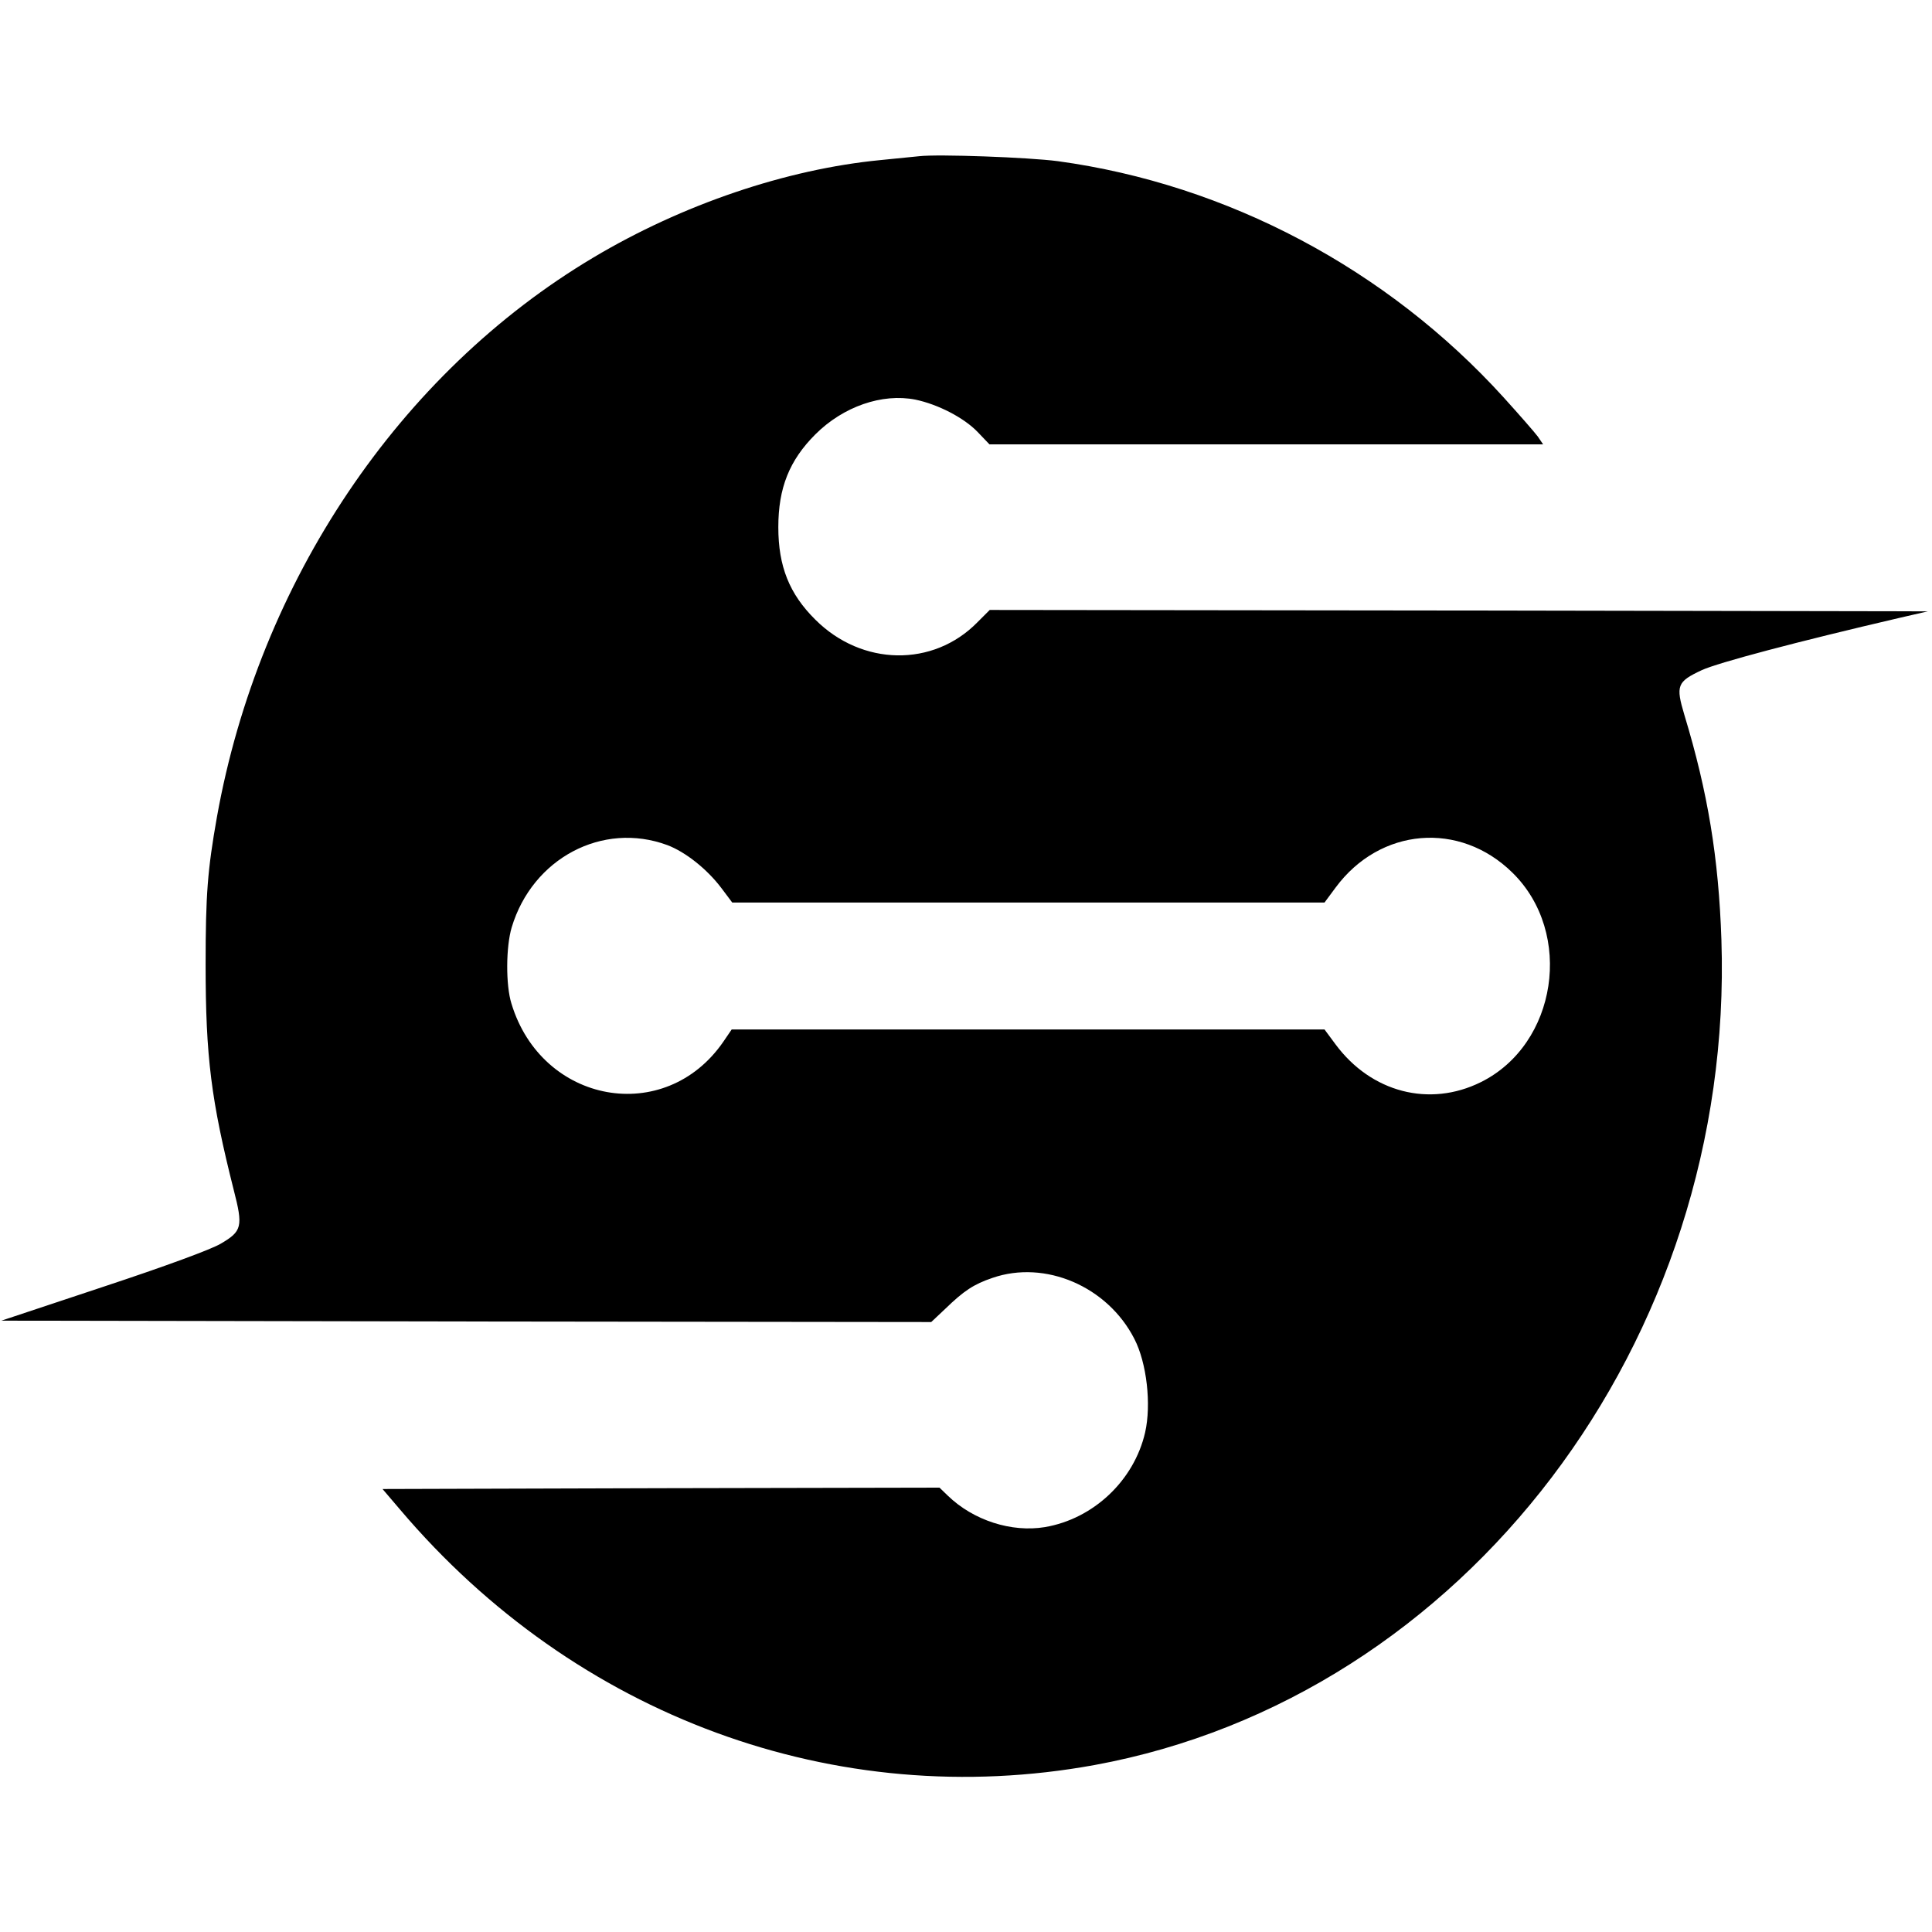 <svg version="1" xmlns="http://www.w3.org/2000/svg" width="933.333" height="933.333" viewBox="0 0 700 700"><path d="M333 56.6c-1.9.2-8.2.8-14 1.4-34.1 3.3-71.8 16.1-104 35.3C144.6 135.2 93.9 210.7 78.6 296c-3.4 19.2-4.1 28.1-4.1 53.5 0 33.5 2 49.2 10.2 81.7 3.4 13.2 3 14.9-4.7 19.4-3.3 2-20.1 8.2-42.5 15.6l-37 12.3 168.5.3 168.4.2 5.1-4.8c6.7-6.5 10.3-8.9 17.1-11.2 19.1-6.6 41.7 3.1 51.4 22.1 4.5 8.7 6.2 23.8 3.9 33.9-4 17.4-18.7 31.3-36.3 34.3-12.1 2-25.9-2.4-35.2-11.4l-3-2.9-100.9.2-100.9.3 6.4 7.5c63.6 75 157.9 109.6 251.6 92.5 134-24.6 231.9-153.6 227.1-299-1-29.6-4.9-53.4-13.4-81.4-3.2-10.7-2.7-12.1 6.3-16.3 5.9-2.7 34.1-10.2 71.9-19l10-2.3-170-.3-169.9-.2-4.5 4.5c-16 16.3-41.8 15.9-58.7-1-9.4-9.3-13.4-19.3-13.4-33.5s4-24.2 13.4-33.6c10.1-10.1 24.2-15 36.3-12.6 8.1 1.7 17.5 6.5 22.5 11.7l4.3 4.5h200.6l-1.9-2.8c-1.1-1.5-6.7-7.9-12.4-14.2-42.2-46.5-100.1-77.2-161.5-85.6-10.6-1.4-43.4-2.6-50.3-1.8zm-91.2 249.6c6.6 2.5 14.4 8.7 19.6 15.6l3.9 5.2h214.6l4-5.4c16.1-21.8 45-24.2 64.1-5.4 22.3 21.9 16.2 62.2-11.5 75.9-18.6 9.2-39.7 3.7-52.6-13.7l-4-5.4H265.1l-3 4.4c-21.1 30.7-65.8 22.6-76.8-13.8-2.1-6.7-2-20.6.1-27.6 7.5-25 32.9-38.5 56.4-29.8z"/></svg>